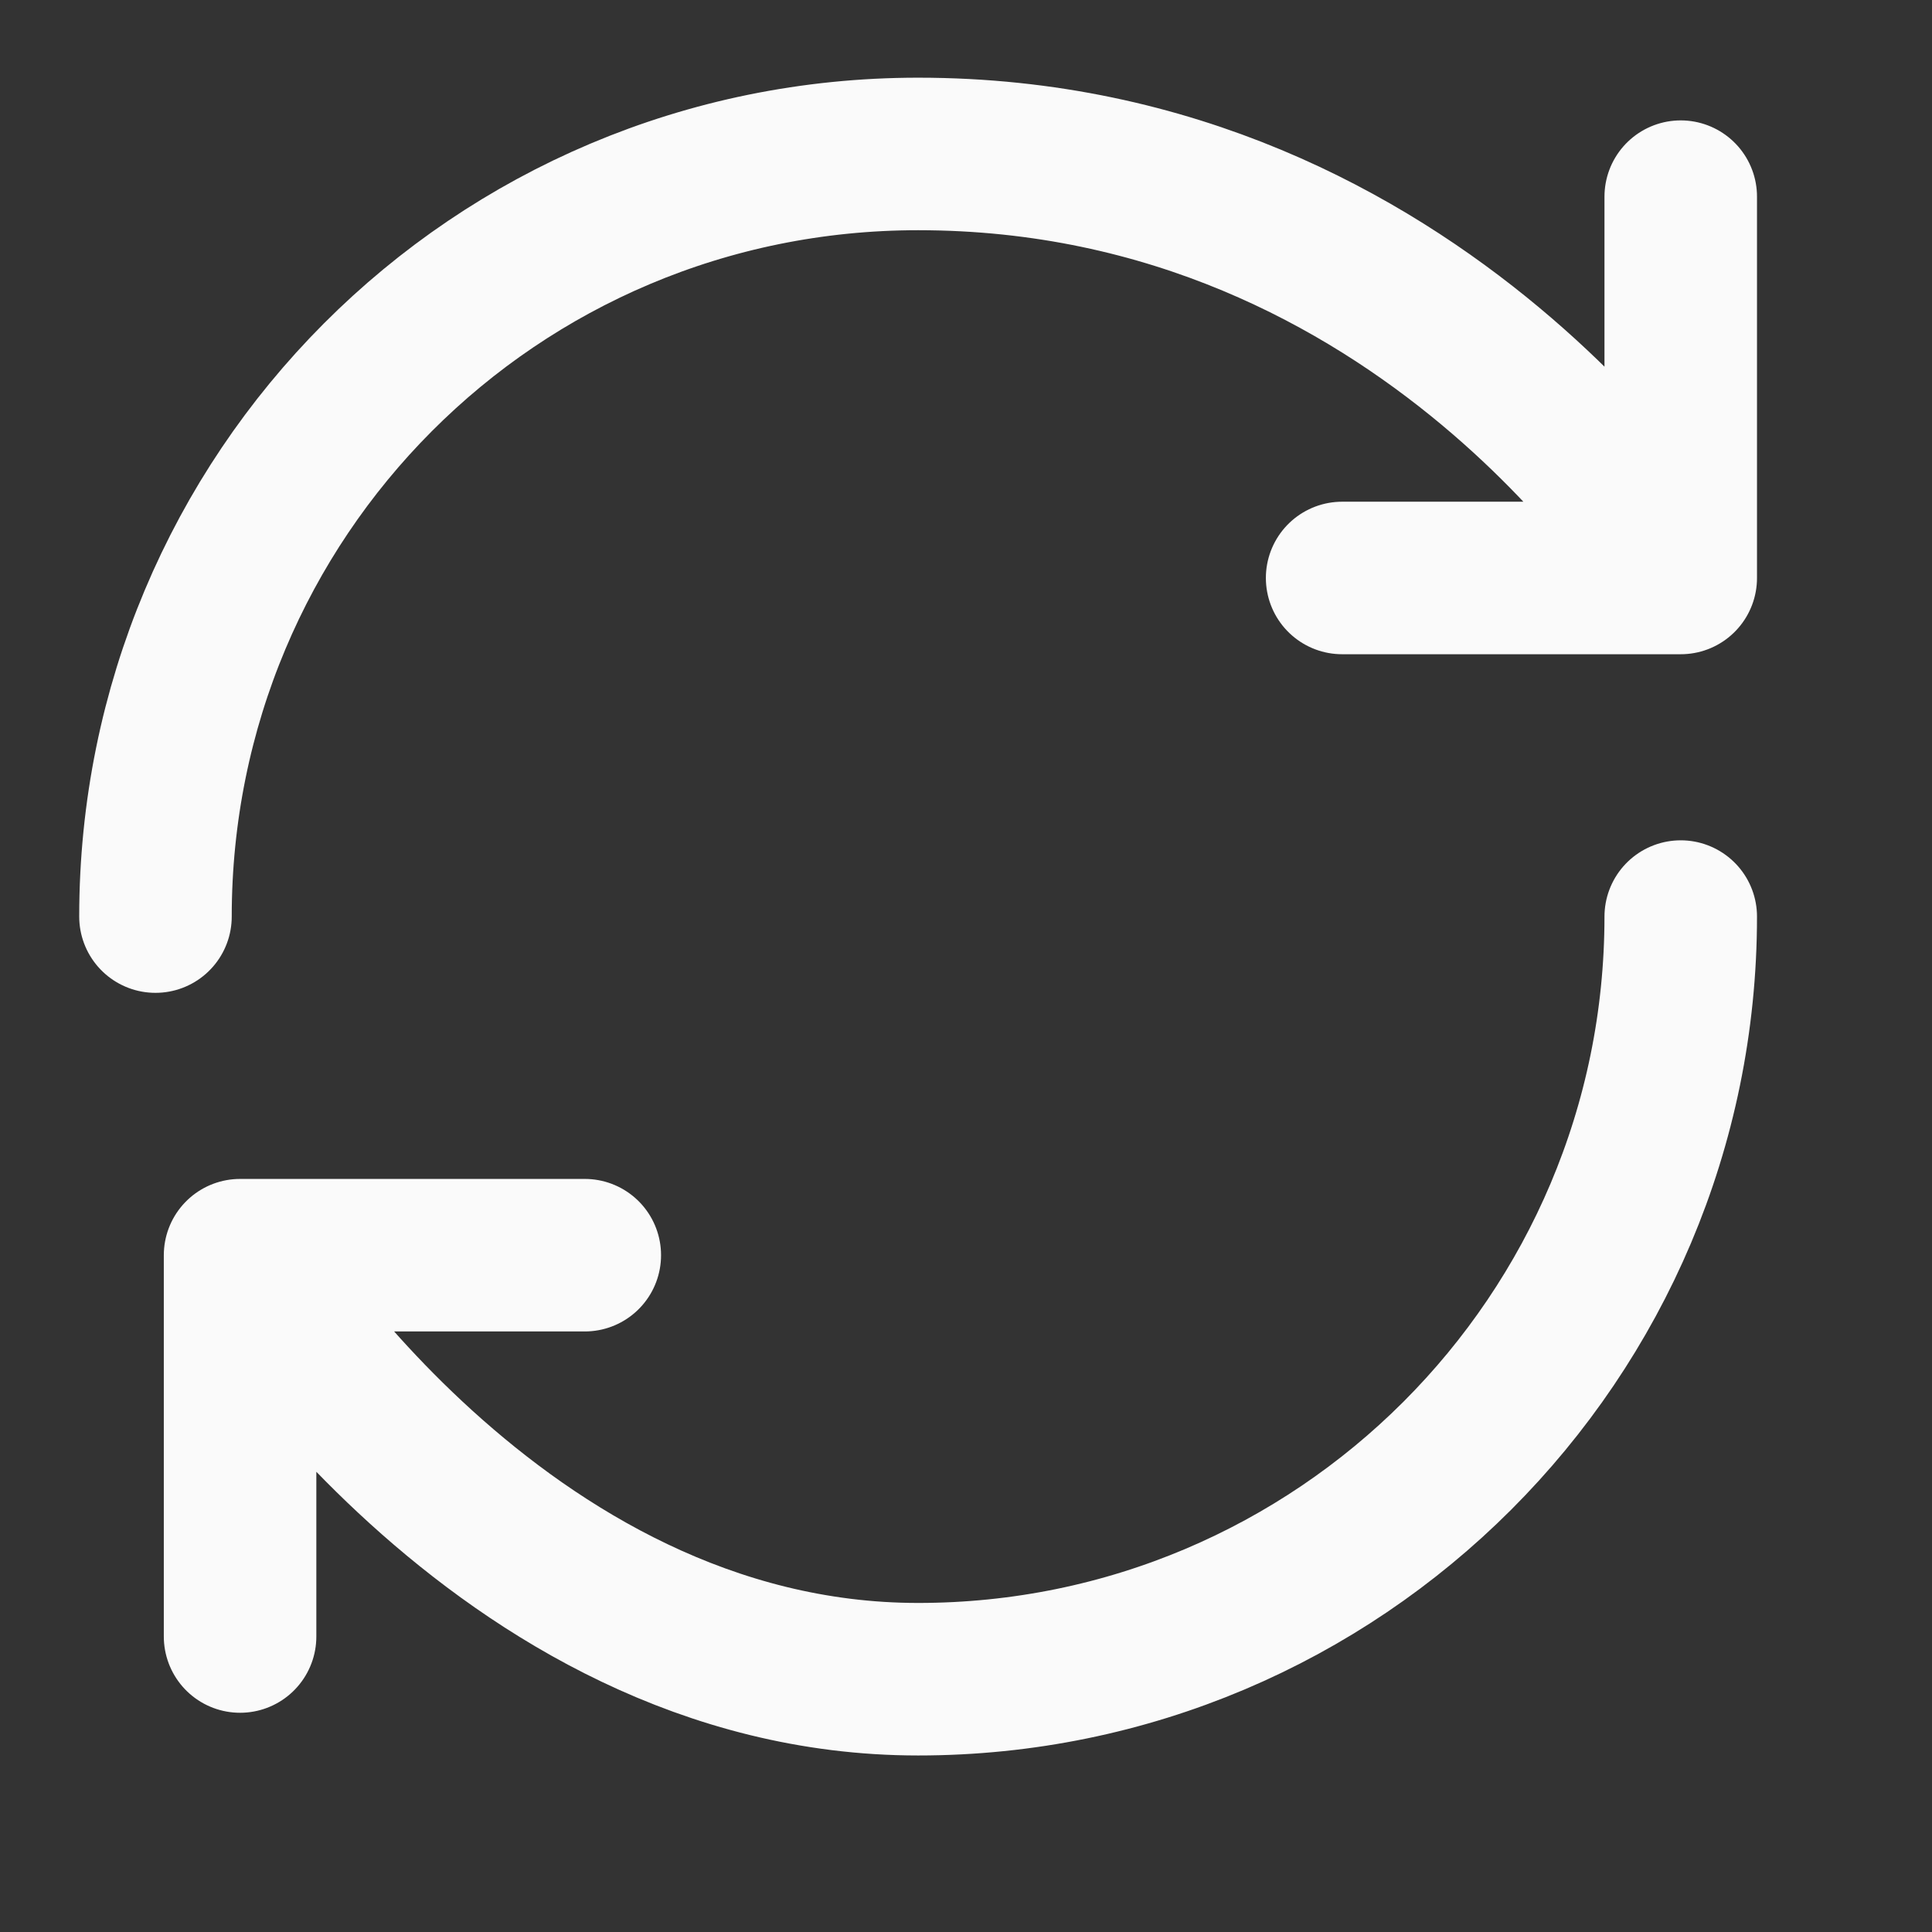 <svg width="19" height="19" viewBox="0 0 19 19" fill="none" xmlns="http://www.w3.org/2000/svg">
<rect x="0" y="0" width="19" height="19" fill="#333333" stroke="none"/>
<path d="M16.529 9.014C16.529 13.154 13.169 16.514 9.029 16.514C4.889 16.514 2.361 12.344 2.361 12.344M2.361 12.344H5.751M2.361 12.344V16.094M1.529 9.014C1.529 4.874 4.859 1.514 9.029 1.514C14.031 1.514 16.529 5.684 16.529 5.684M16.529 5.684V1.934M16.529 5.684H13.199" stroke="#FAFAFA" stroke-width="1.5" stroke-linecap="round" stroke-linejoin="round"/>
</svg>
